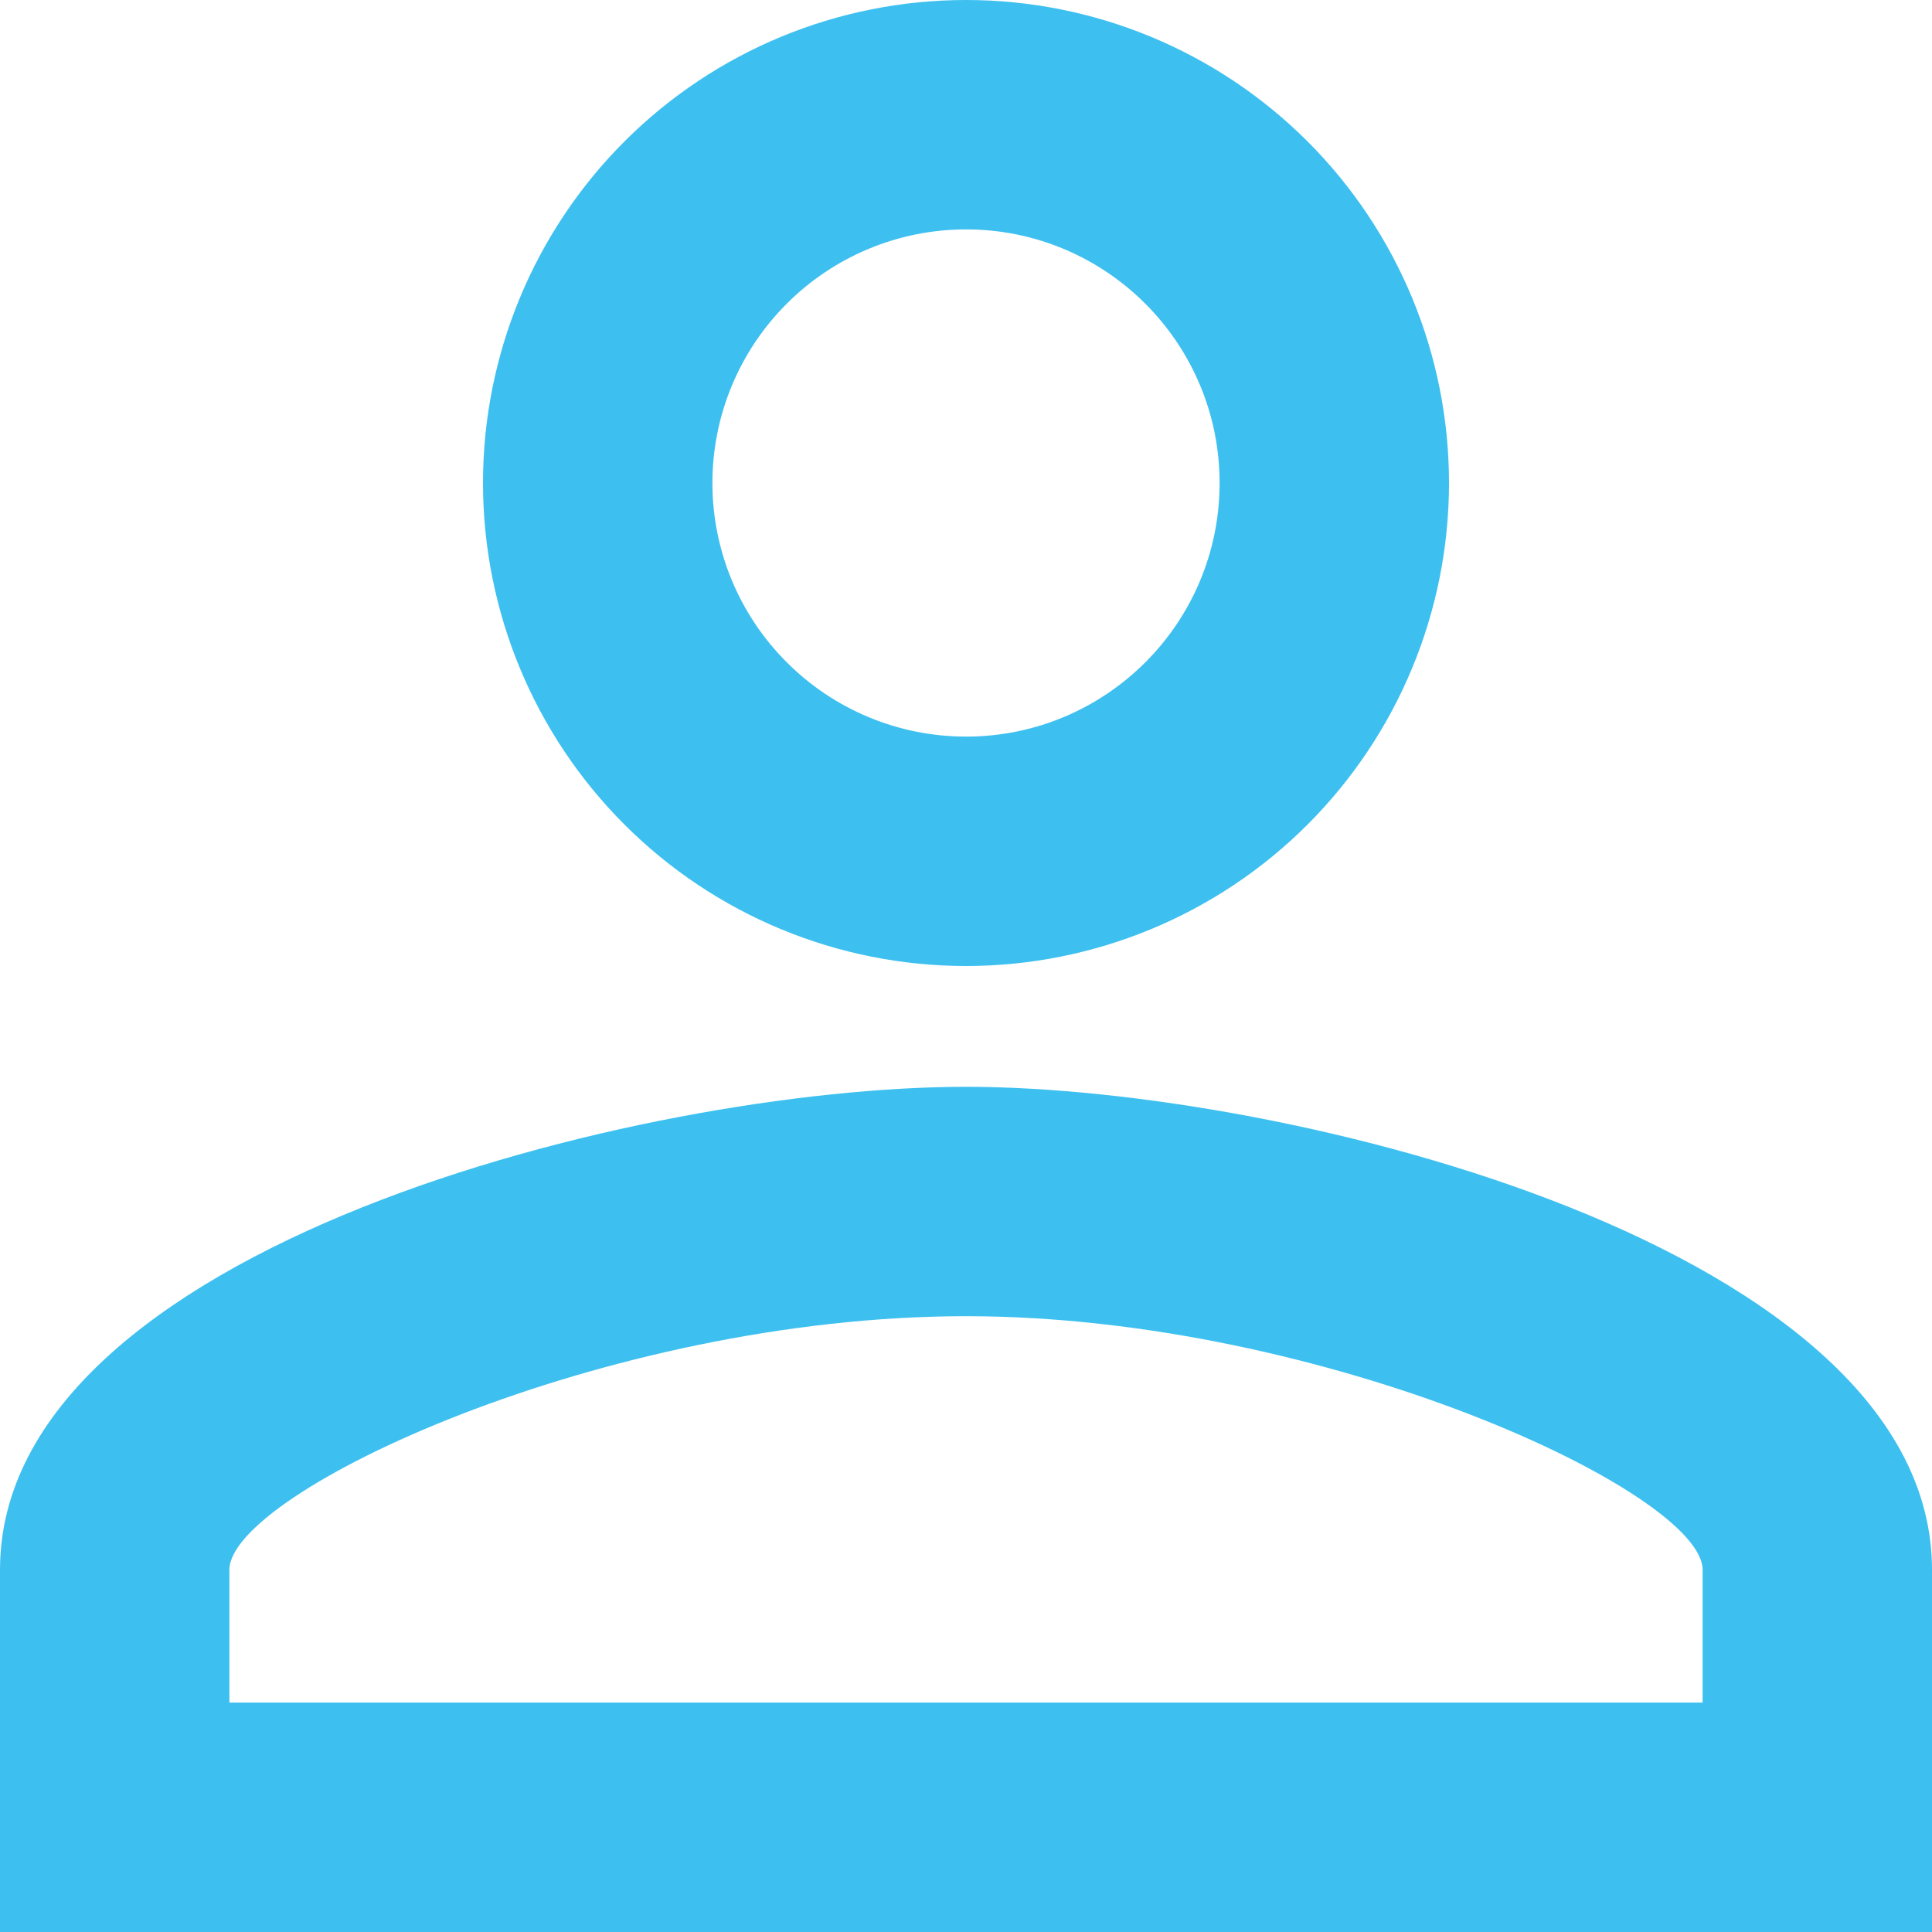 <svg width="19" height="19" viewBox="0 0 19 19" fill="none" xmlns="http://www.w3.org/2000/svg">
<path d="M9.5 0C10.76 0 11.968 0.5 12.859 1.391C13.75 2.282 14.25 3.49 14.25 4.75C14.25 6.01 13.75 7.218 12.859 8.109C11.968 9 10.76 9.5 9.5 9.5C8.24 9.5 7.032 9 6.141 8.109C5.25 7.218 4.75 6.01 4.75 4.75C4.75 3.49 5.25 2.282 6.141 1.391C7.032 0.5 8.24 0 9.5 0ZM9.5 2.256C8.839 2.256 8.204 2.519 7.737 2.987C7.269 3.454 7.006 4.089 7.006 4.75C7.006 5.411 7.269 6.046 7.737 6.513C8.204 6.981 8.839 7.244 9.5 7.244C10.877 7.244 11.994 6.128 11.994 4.75C11.994 3.373 10.877 2.256 9.5 2.256ZM9.5 10.688C12.671 10.688 19 12.267 19 15.438V19H0V15.438C0 12.267 6.329 10.688 9.5 10.688ZM9.5 12.944C5.938 12.944 2.256 14.678 2.256 15.438V16.744H16.744V15.438C16.744 14.678 13.027 12.944 9.5 12.944Z" fill="#3DC0F0"/>
</svg>
